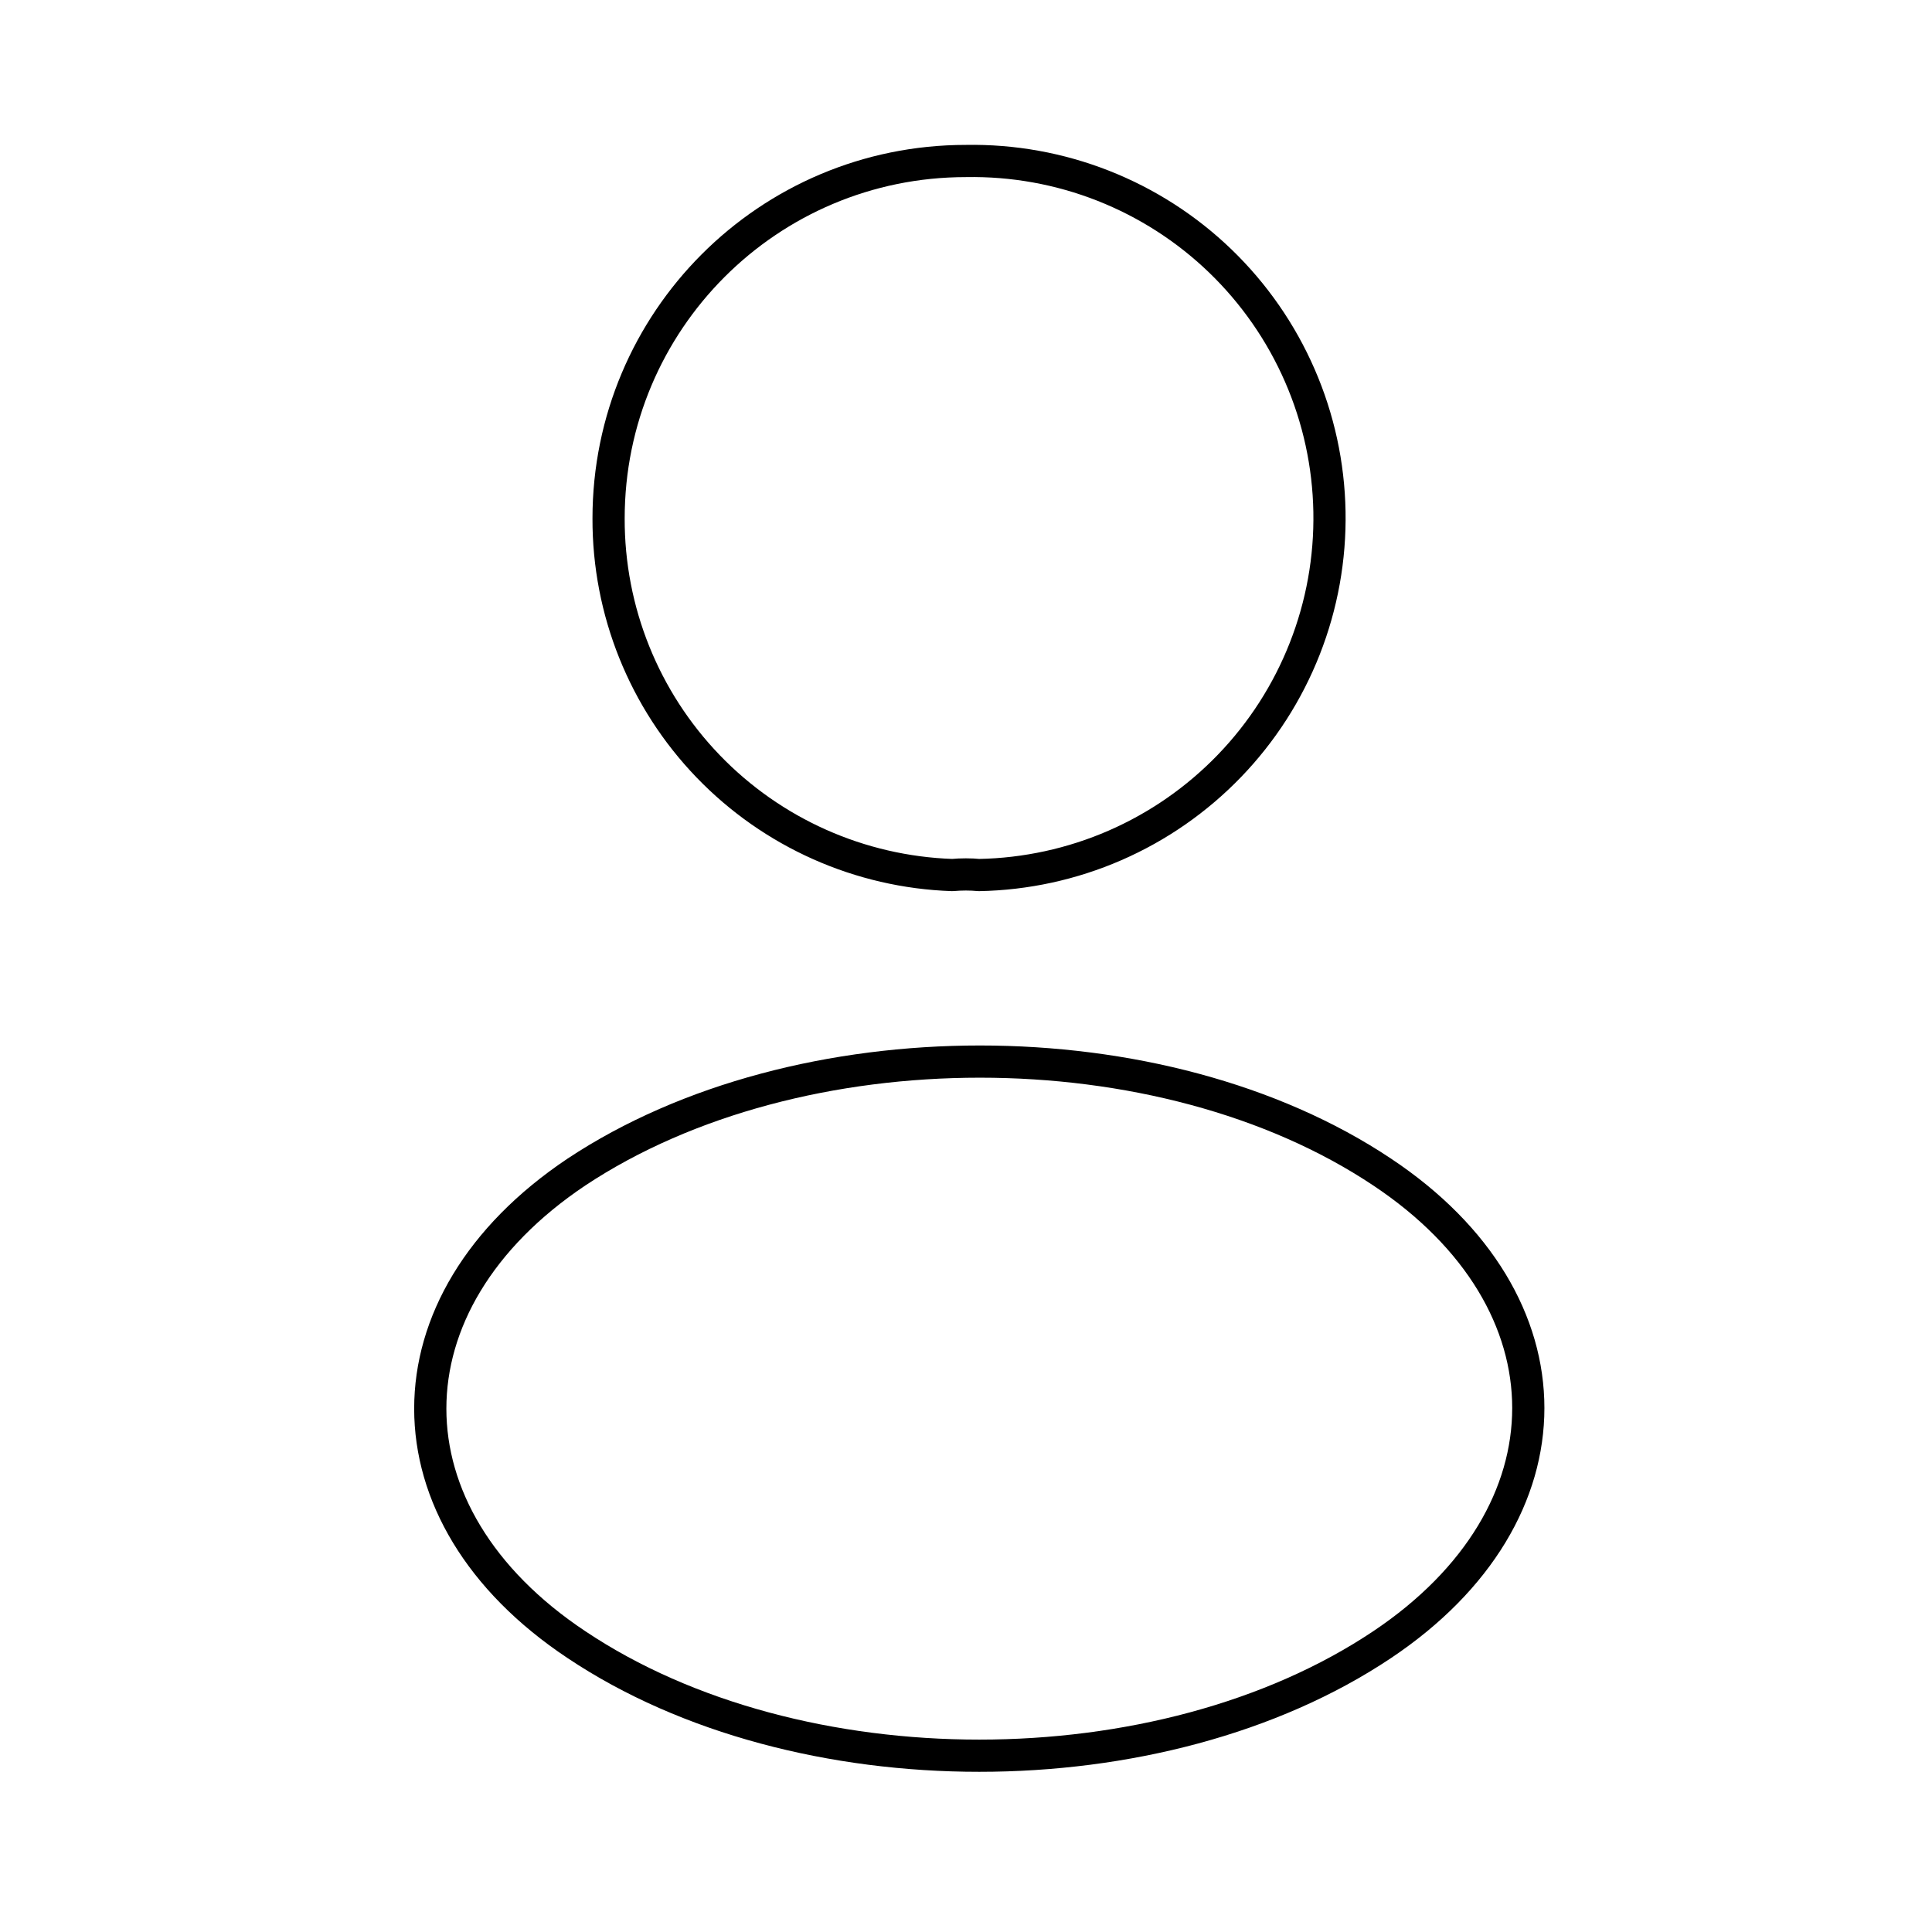 <svg width="90" height="90" viewBox="0 0 90 90" fill="none" xmlns="http://www.w3.org/2000/svg">
<path d="M45.6 40.763C45.225 40.725 44.775 40.725 44.362 40.763C40.058 40.616 35.98 38.801 32.991 35.7C30.002 32.599 28.338 28.457 28.35 24.15C28.35 14.963 35.775 7.5 45 7.5C47.184 7.461 49.355 7.852 51.387 8.651C53.42 9.451 55.276 10.643 56.848 12.159C58.42 13.676 59.678 15.487 60.55 17.49C61.423 19.492 61.892 21.647 61.931 23.831C61.971 26.015 61.58 28.186 60.78 30.219C59.981 32.252 58.789 34.107 57.272 35.679C55.756 37.251 53.944 38.51 51.942 39.382C49.939 40.254 47.784 40.723 45.6 40.763ZM26.85 54.6C17.775 60.675 17.775 70.575 26.85 76.612C37.163 83.513 54.075 83.513 64.388 76.612C73.463 70.537 73.463 60.638 64.388 54.6C54.112 47.737 37.2 47.737 26.85 54.6Z" stroke="black" stroke-width="1.5" stroke-linecap="round" stroke-linejoin="round"/>
</svg>
